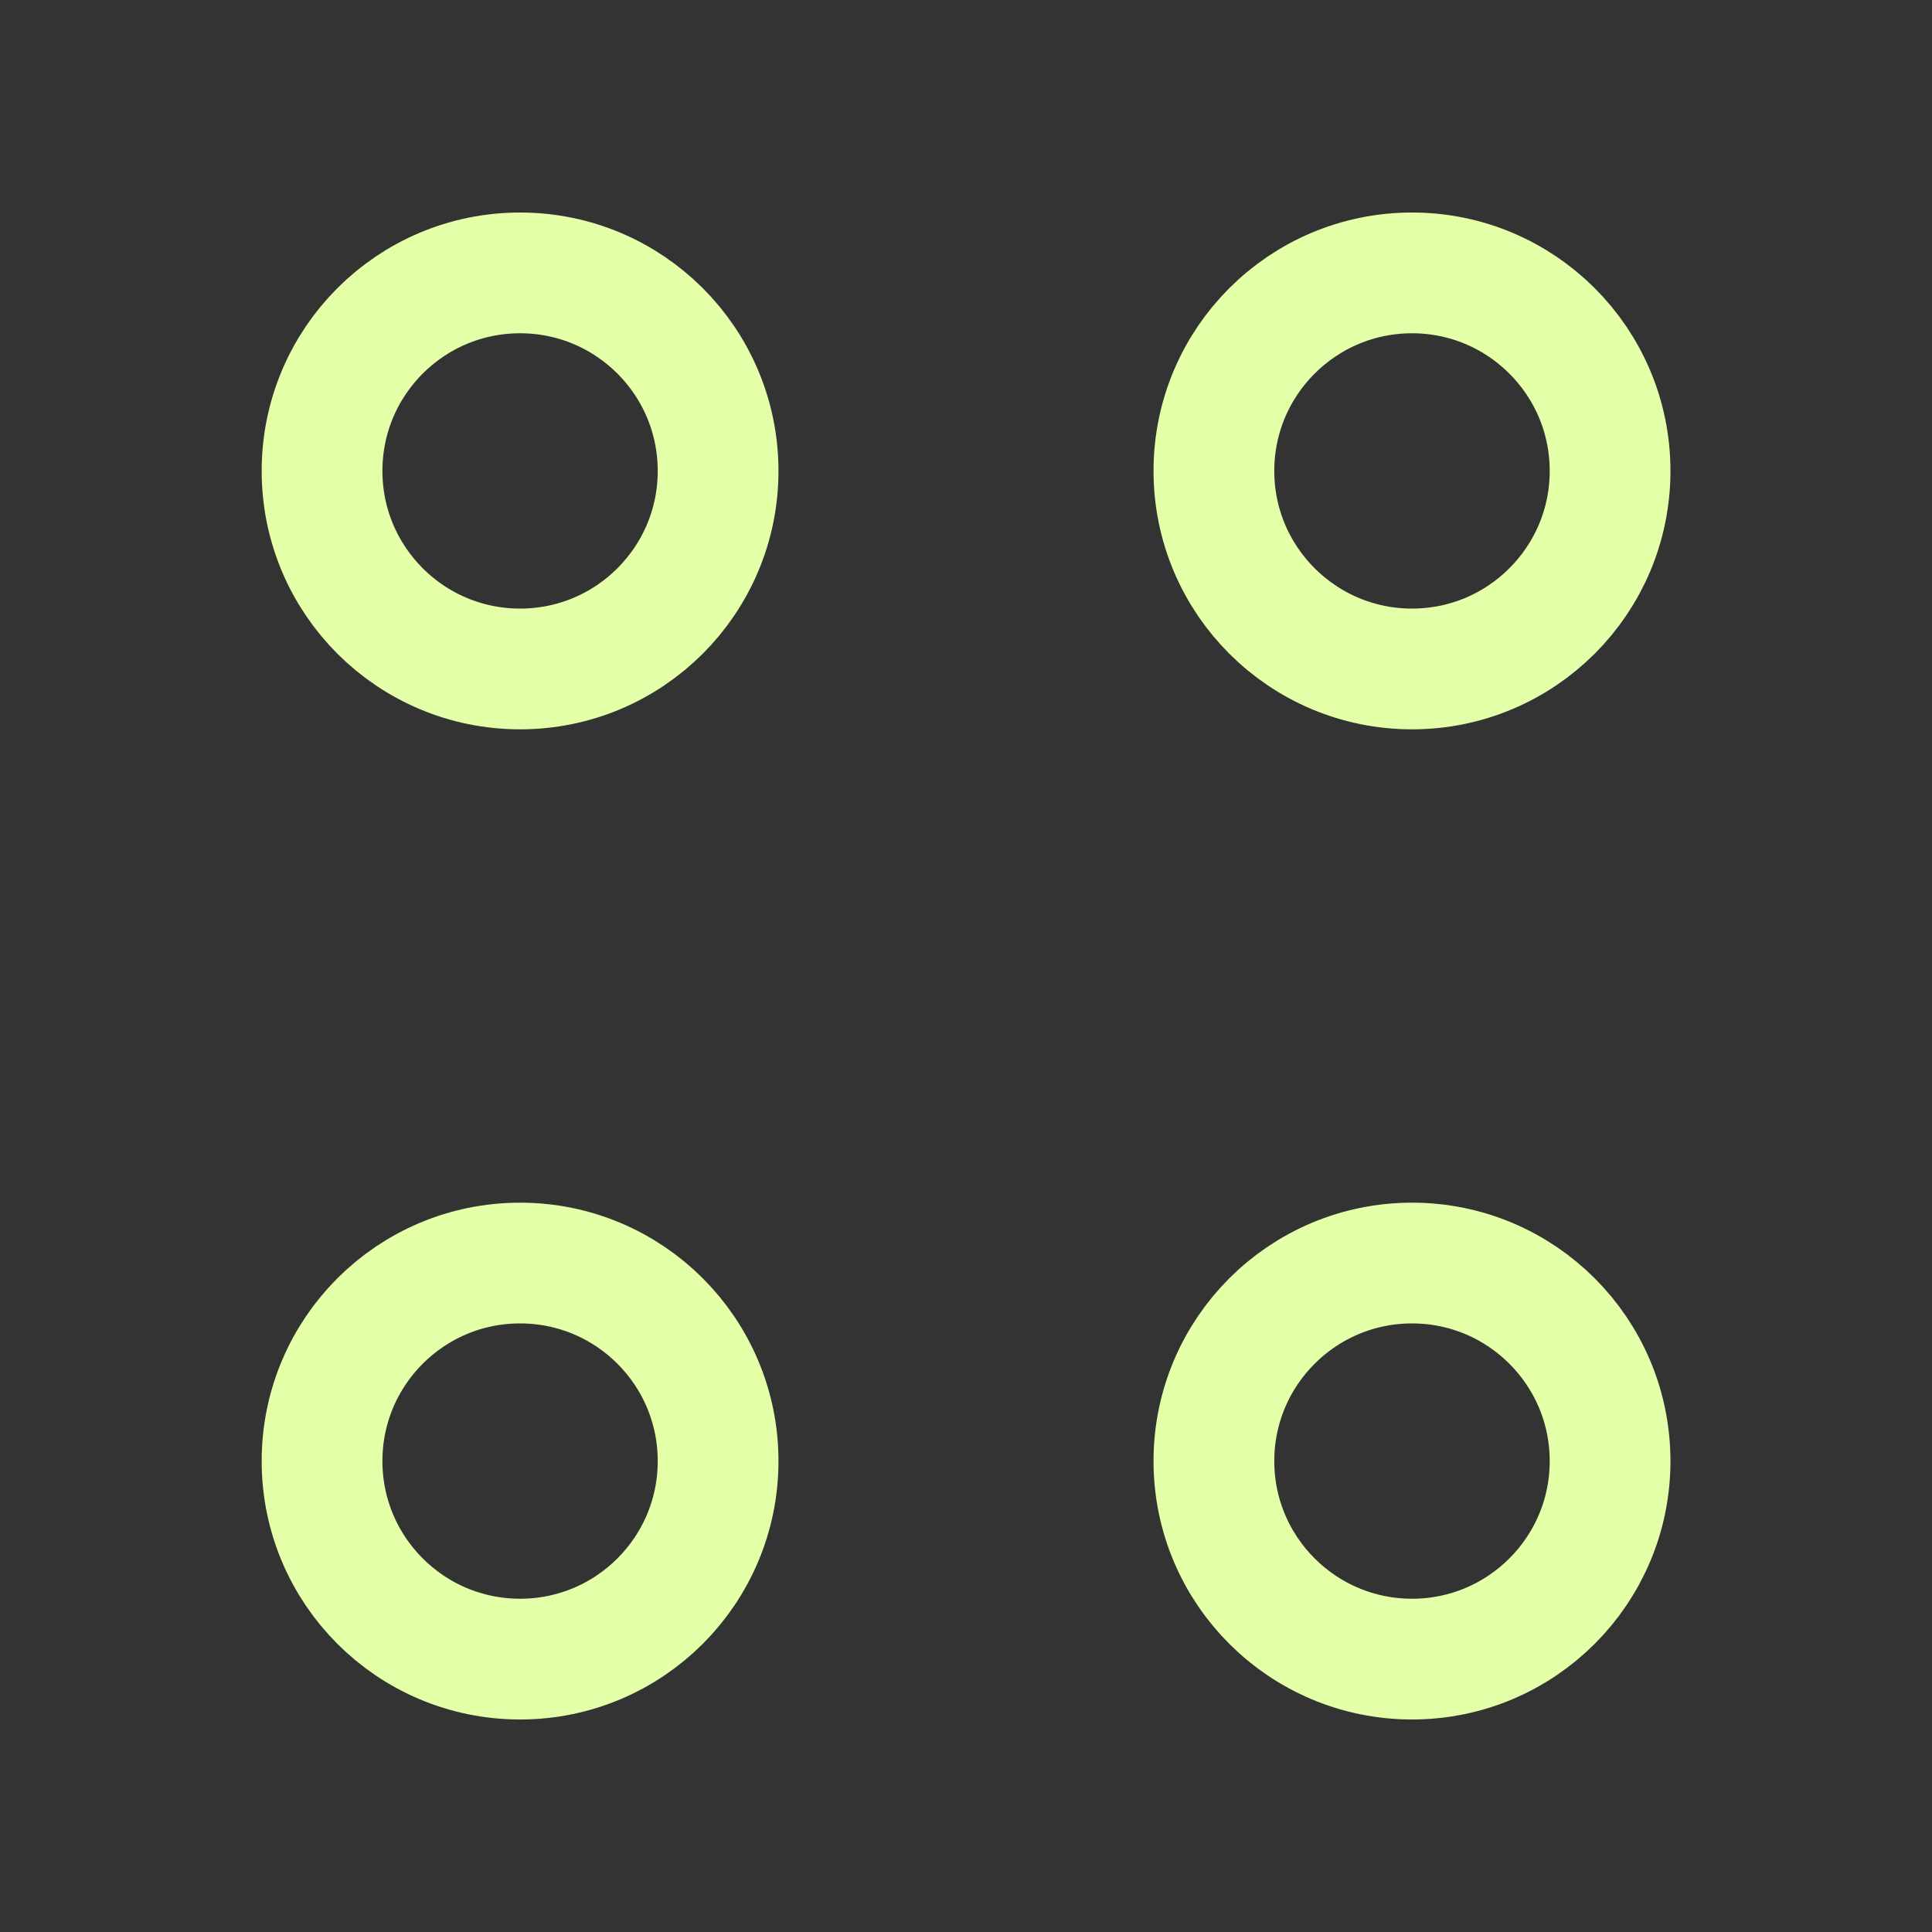 <svg width="16" height="16" viewBox="0 0 16 16" fill="none" xmlns="http://www.w3.org/2000/svg">
<rect x="0" y="0" width="16" height="16" fill="#333333" stroke="none"/>
<path d="M11.694 5.54C12.599 5.54 13.334 4.806 13.334 3.9C13.334 2.994 12.599 2.26 11.694 2.26C10.788 2.26 10.053 2.994 10.053 3.9C10.053 4.806 10.788 5.54 11.694 5.54Z" stroke="#E3FFA8" stroke-miterlimit="10" stroke-linecap="round" stroke-linejoin="round"/>
<path d="M4.307 5.54C5.213 5.54 5.947 4.806 5.947 3.9C5.947 2.994 5.213 2.26 4.307 2.26C3.401 2.26 2.667 2.994 2.667 3.9C2.667 4.806 3.401 5.54 4.307 5.54Z" stroke="#E3FFA8" stroke-miterlimit="10" stroke-linecap="round" stroke-linejoin="round"/>
<path d="M11.694 13.74C12.599 13.74 13.334 13.006 13.334 12.1C13.334 11.194 12.599 10.46 11.694 10.46C10.788 10.46 10.053 11.194 10.053 12.1C10.053 13.006 10.788 13.74 11.694 13.74Z" stroke="#E3FFA8" stroke-miterlimit="10" stroke-linecap="round" stroke-linejoin="round"/>
<path d="M4.307 13.74C5.213 13.74 5.947 13.006 5.947 12.1C5.947 11.194 5.213 10.46 4.307 10.46C3.401 10.46 2.667 11.194 2.667 12.1C2.667 13.006 3.401 13.74 4.307 13.74Z" stroke="#E3FFA8" stroke-miterlimit="10" stroke-linecap="round" stroke-linejoin="round"/>
</svg>
